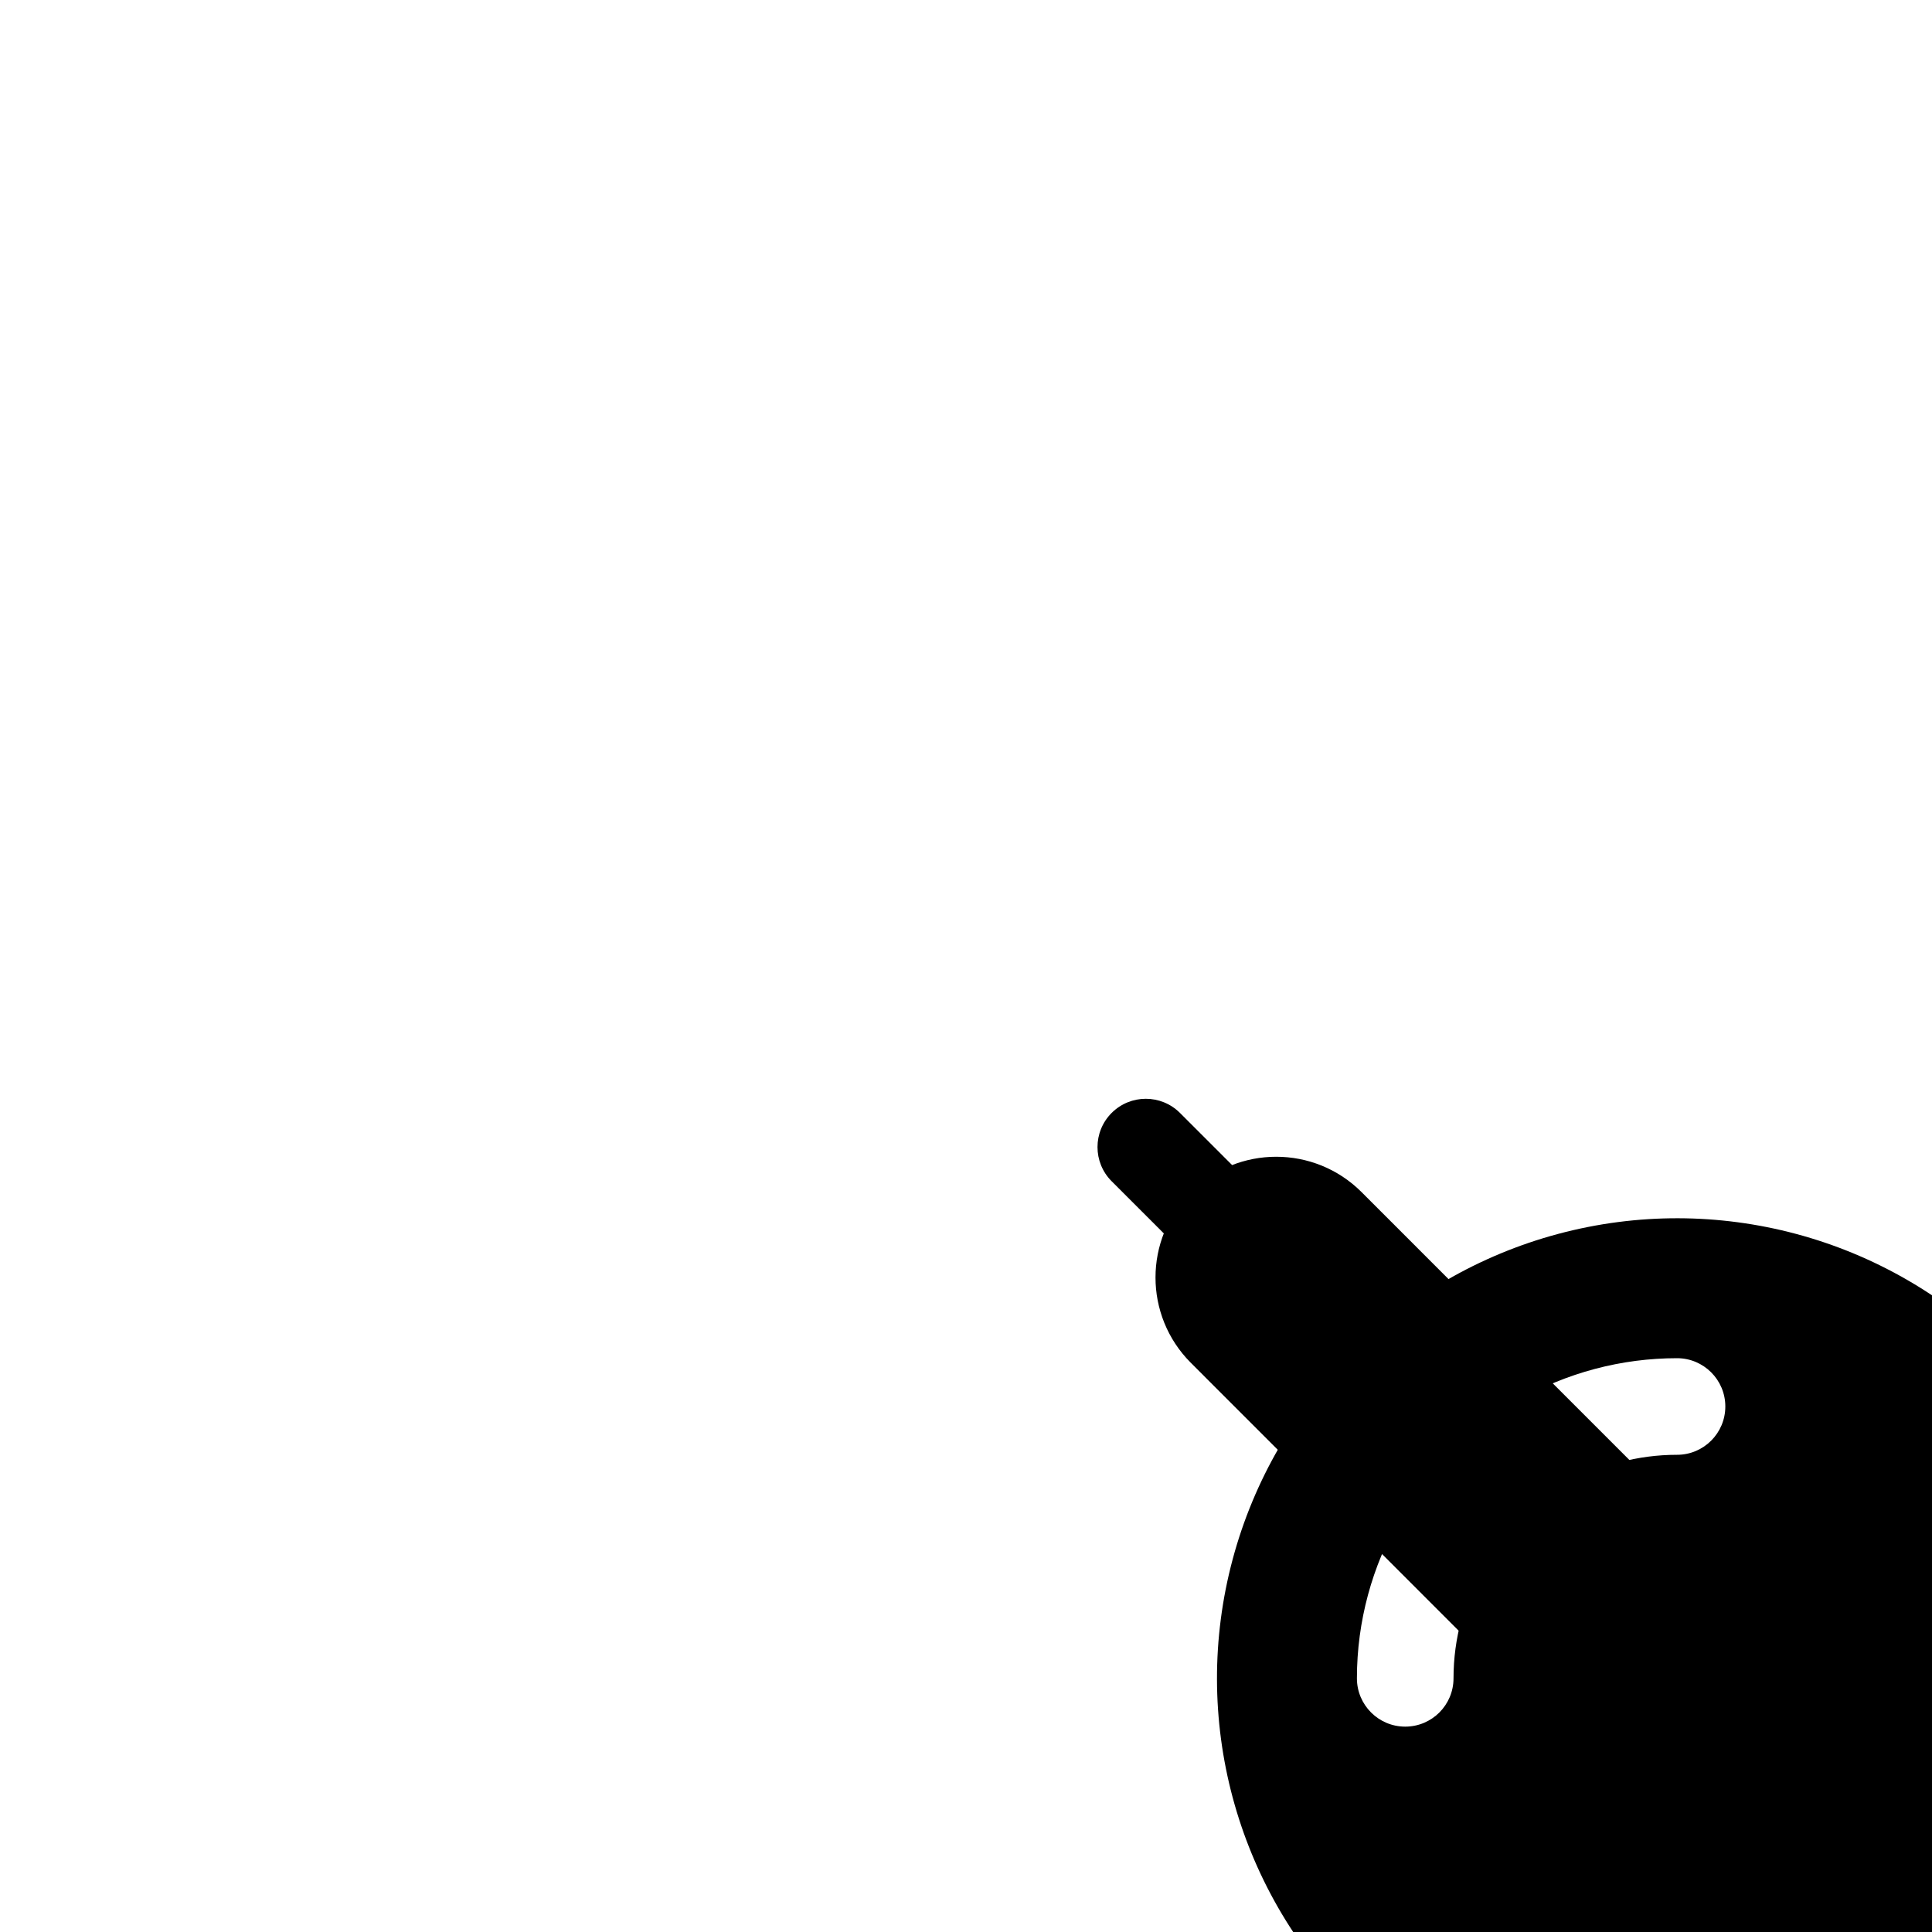 <svg viewBox="0 0 80 80" fill="none">
  <path fill-rule="evenodd" clip-rule="evenodd" d="M63.453 67.749L50.725 55.017C49.554 53.846 49.554 51.948 50.725 50.777C51.896 49.606 53.795 49.606 54.966 50.777L67.694 63.509C68.865 64.68 68.865 66.578 67.694 67.749C66.523 68.92 64.624 68.92 63.453 67.749Z" fill="currentColor" />
  <path d="M50.725 55.017L52.139 53.603L50.725 55.017ZM63.453 67.749L64.868 66.335L63.453 67.749ZM50.725 50.777L49.311 49.363L50.725 50.777ZM54.966 50.777L53.551 52.191L53.551 52.191L54.966 50.777ZM67.694 63.509L69.109 62.095V62.095L67.694 63.509ZM67.694 67.749L66.28 66.335V66.335L67.694 67.749ZM48.859 46.084C48.078 45.303 46.812 45.303 46.031 46.084C45.25 46.865 45.25 48.132 46.031 48.913L48.859 46.084ZM49.31 52.192C50.091 52.973 51.358 52.973 52.139 52.192C52.92 51.411 52.92 50.145 52.139 49.363L49.31 52.192ZM49.31 52.192C50.092 52.973 51.358 52.973 52.139 52.192C52.92 51.41 52.92 50.144 52.139 49.363L49.31 52.192ZM48.86 46.084C48.078 45.303 46.812 45.303 46.031 46.084C45.25 46.865 45.25 48.131 46.031 48.912L48.86 46.084ZM49.31 56.431L62.039 69.163L64.868 66.335L52.139 53.603L49.31 56.431ZM49.311 49.363C47.359 51.314 47.359 54.479 49.31 56.431L52.139 53.603C51.749 53.213 51.75 52.581 52.139 52.191L49.311 49.363ZM56.38 49.363C54.428 47.411 51.263 47.41 49.311 49.363L52.139 52.191C52.529 51.801 53.162 51.801 53.551 52.191L56.38 49.363ZM69.109 62.095L56.38 49.363L53.551 52.191L66.28 64.923L69.109 62.095ZM69.108 69.163C71.06 67.211 71.06 64.047 69.109 62.095L66.28 64.923C66.67 65.313 66.67 65.945 66.28 66.335L69.108 69.163ZM62.039 69.163C63.991 71.115 67.156 71.115 69.108 69.163L66.28 66.335C65.89 66.725 65.258 66.725 64.868 66.335L62.039 69.163ZM46.031 48.913L49.31 52.192L52.139 49.363L48.859 46.084L46.031 48.913ZM52.139 49.363L48.86 46.084L46.031 48.912L49.31 52.192L52.139 49.363Z" fill="currentColor" />
  <path fill-rule="evenodd" clip-rule="evenodd" d="M64.514 51.095C57.94 52.857 52.804 57.992 51.042 64.567C49.281 71.142 51.16 78.158 55.973 82.971C60.786 87.784 67.802 89.664 74.377 87.902C80.952 86.14 86.087 81.005 87.849 74.43C89.611 67.855 87.731 60.84 82.918 56.026C78.105 51.213 71.089 49.333 64.514 51.095ZM69.442 56.24C67.154 56.24 64.866 56.833 62.815 58.016C58.714 60.384 56.188 64.76 56.187 69.496C56.187 70.6 57.083 71.496 58.187 71.496C59.292 71.496 60.187 70.601 60.187 69.496C60.187 66.189 61.952 63.134 64.815 61.48C66.247 60.654 67.844 60.24 69.442 60.24C70.547 60.24 71.442 59.344 71.442 58.24C71.442 57.135 70.546 56.24 69.442 56.24Z" fill="currentColor" />
</svg>
